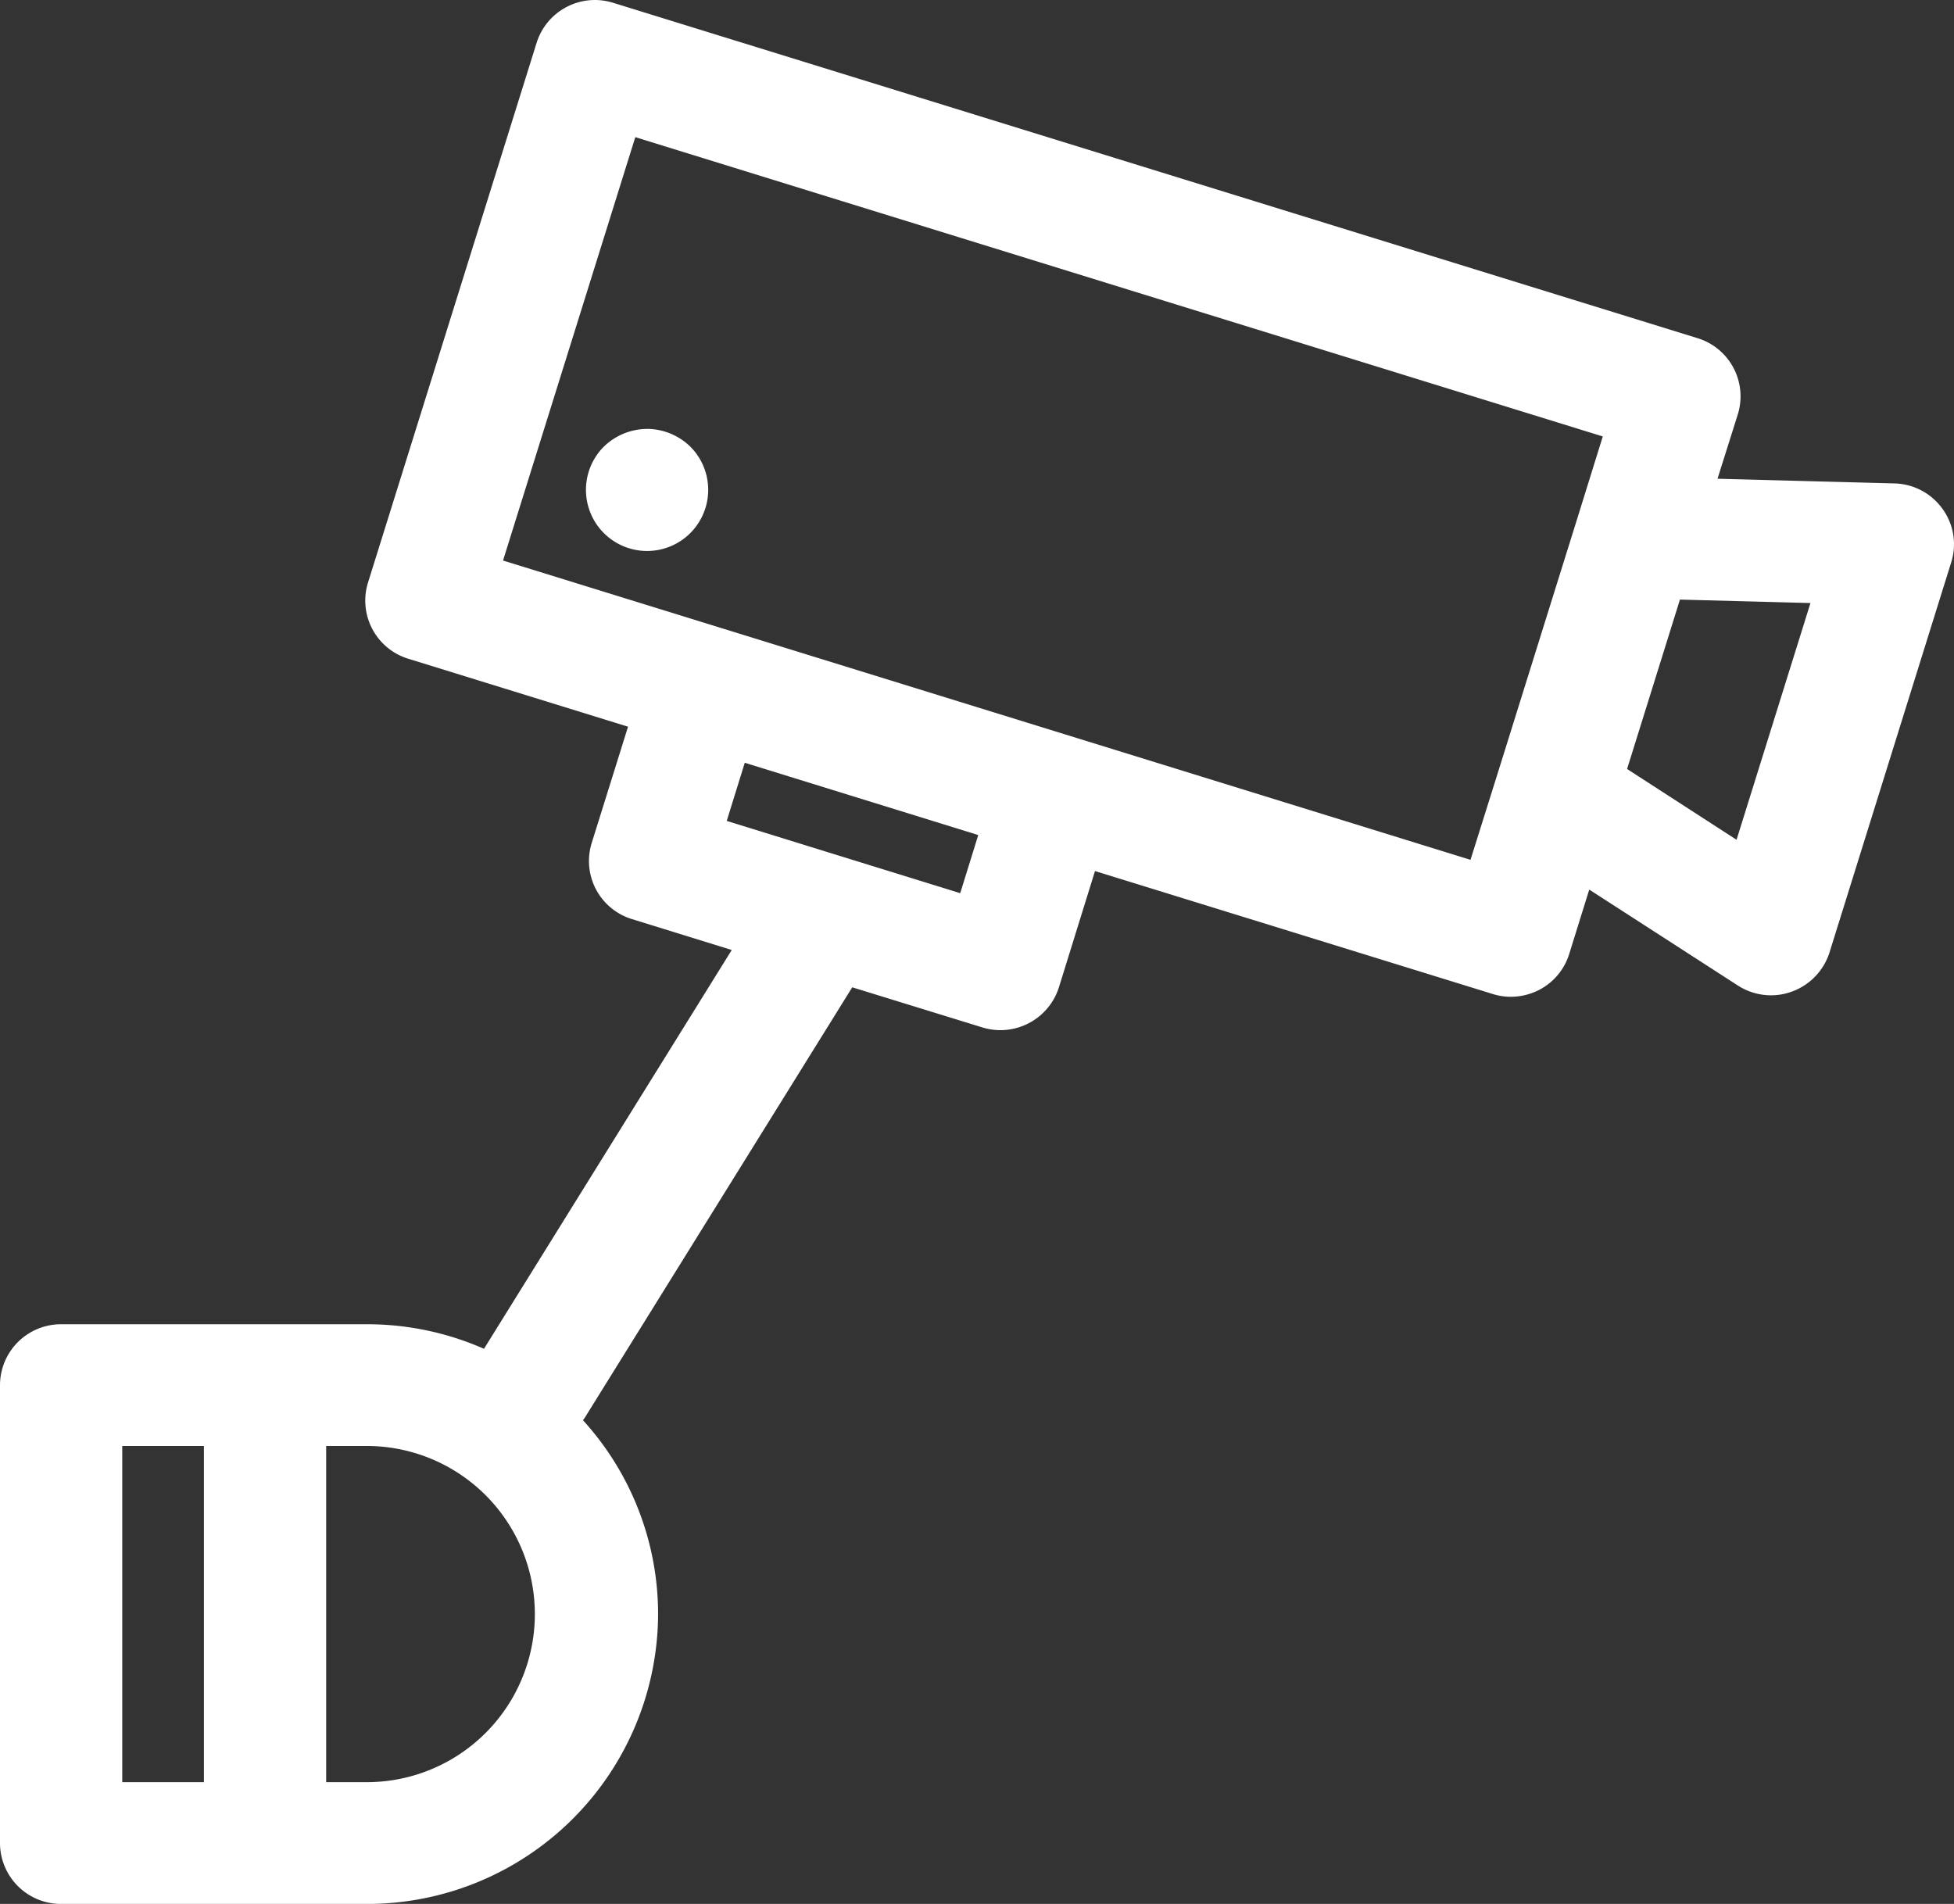 <svg xmlns="http://www.w3.org/2000/svg" width="78" height="76" viewBox="0 0 78 76">
  <rect x="0" y="0" width="78" height="76" fill="#333333" stroke="none"/>
  <defs>
    <style>
      .cls-1 {
        fill: #fff;
        fill-rule: evenodd;
      }
    </style>
  </defs>
  <path id="zabota4.svg" class="cls-1" d="M1101.54,978.311a2.432,2.432,0,0,0-1.92-1.014l-7.06-.187,0.81-2.57a2.428,2.428,0,0,0-1.61-3.042l-43.29-13.388a2.439,2.439,0,0,0-3.05,1.6l-6.73,21.545a2.427,2.427,0,0,0,1.61,3.041l8.77,2.712-1.45,4.641a2.424,2.424,0,0,0,1.61,3.04l3.98,1.233-9.89,15.919a11.568,11.568,0,0,0-4.68-.98h-12.2a2.435,2.435,0,0,0-2.44,2.43v18.28a2.435,2.435,0,0,0,2.44,2.43h12.2a11.615,11.615,0,0,0,11.63-11.57,11.5,11.5,0,0,0-3-7.74,1.274,1.274,0,0,0,.13-0.19l10.62-17.09,5.19,1.6a2.449,2.449,0,0,0,3.06-1.6l1.44-4.641,15.88,4.909a2.382,2.382,0,0,0,.72.11,2.481,2.481,0,0,0,1.14-.28,2.422,2.422,0,0,0,1.19-1.429l0.8-2.57,5.93,3.828a2.44,2.44,0,0,0,1.33.392,2.4,2.4,0,0,0,.82-0.145,2.45,2.45,0,0,0,1.51-1.564l4.86-15.578A2.4,2.4,0,0,0,1101.54,978.311Zm-72.66,37.409h3.26v13.42h-3.26v-13.42Zm9.76,13.42h-1.62v-13.42h1.62A6.71,6.71,0,1,1,1038.64,1029.14Zm23.69-35.487-9.32-2.884,0.72-2.321,9.32,2.885Zm20.37-1.331-38.62-11.947,5.28-16.9,38.62,11.947-1.03,3.314h0l-3.21,10.275v0Zm10.62-.8-4.37-2.826,2.11-6.762,5.21,0.138Zm-43.49-16.4a2.493,2.493,0,0,0-1.73.711,2.44,2.44,0,1,0,3.46,0A2.493,2.493,0,0,0,1049.83,975.12Z" transform="translate(-1024 -958)"/>
</svg>

